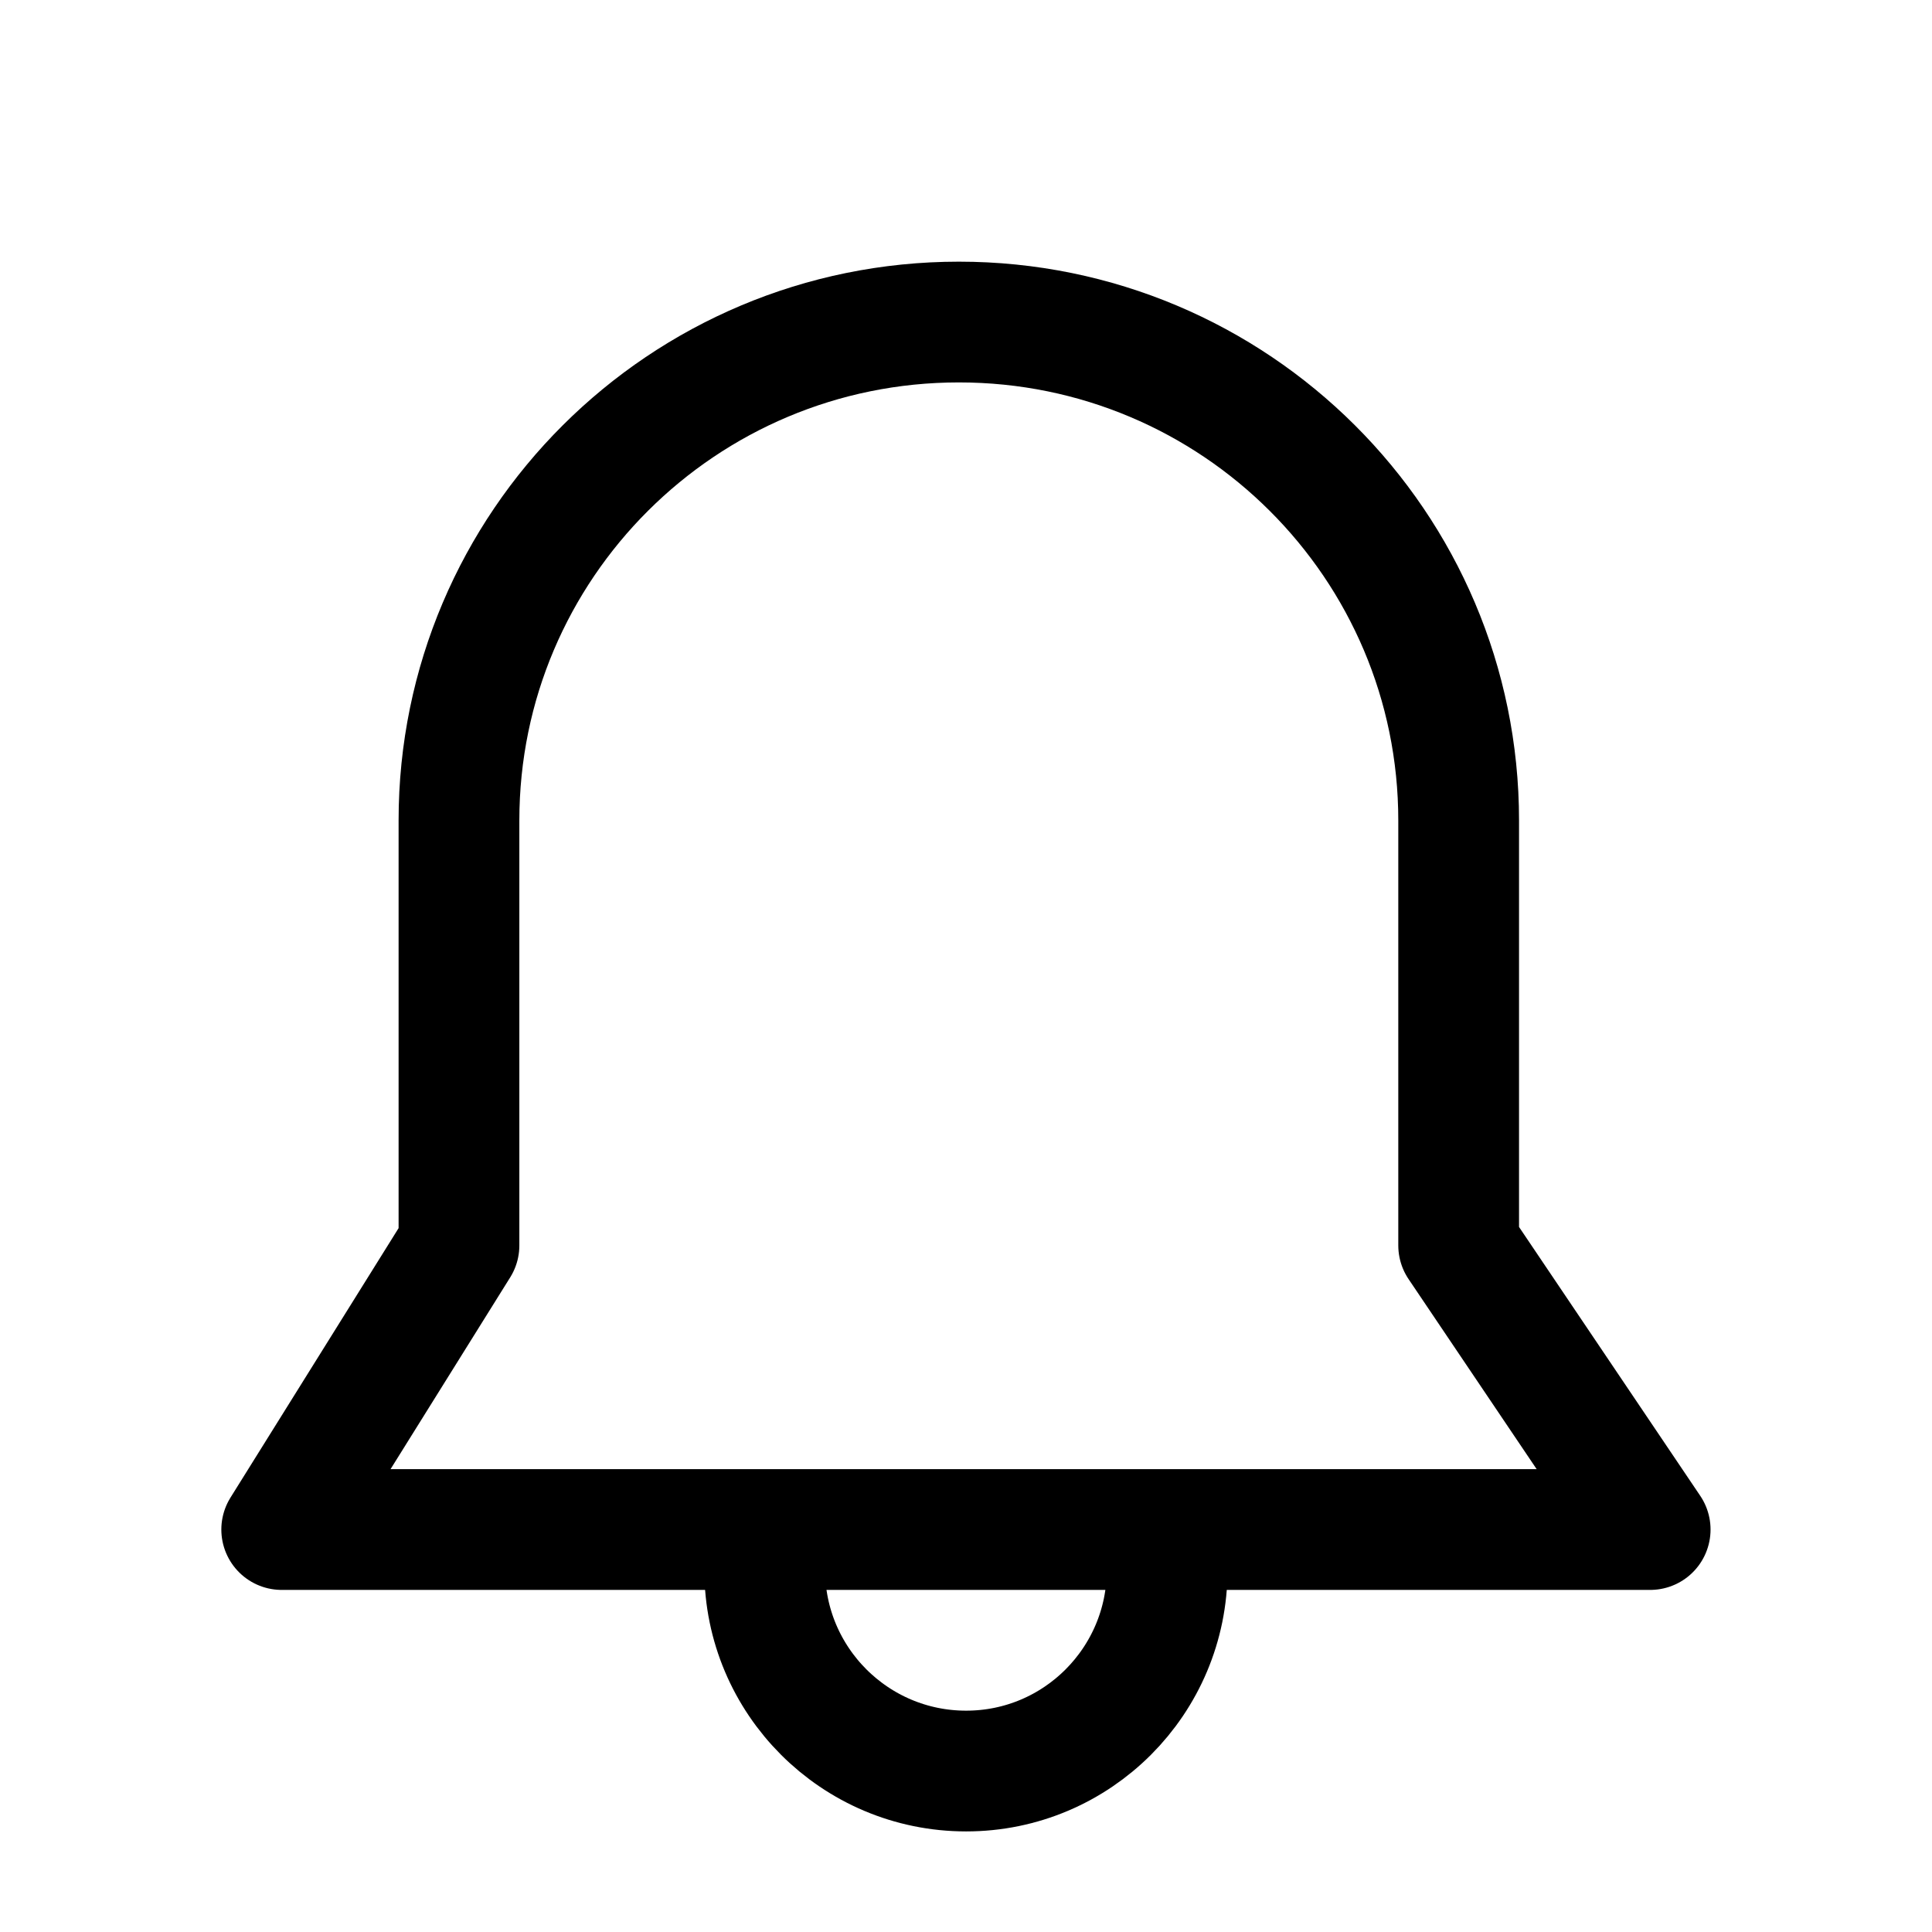<?xml version="1.0" encoding="UTF-8"?>
<svg width="16px" height="16px" viewBox="0 0 16 16" version="1.1" xmlns="http://www.w3.org/2000/svg" xmlns:xlink="http://www.w3.org/1999/xlink">
    <title>Slice</title>
    <g id="Page-1" stroke="none" stroke-width="1" fill="none" fill-rule="evenodd">
        <g id="icon/16/요금제변경가능일알림">
            <polygon id="Fill-1" fill="#FFFFFF" points="0 16 16 16 16 0 0 0"></polygon>
            <path d="M6.333,13 C6.333,13.92 7.08,14.667 8.001,14.667 C8.921,14.667 9.666,13.92 9.666,13" id="Stroke-3" stroke="#000000" stroke-linecap="round"></path>
            <path d="M3.801,10.314 L3.801,6.795 C3.801,4.515 5.655,2.667 7.941,2.667 C10.227,2.667 12.08,4.515 12.08,6.795 L12.08,10.314 L13.666,12.667 L2.333,12.667 L3.801,10.314 Z" id="Stroke-5" stroke="#000000" stroke-linejoin="round"></path>
        </g>
    </g>
</svg>